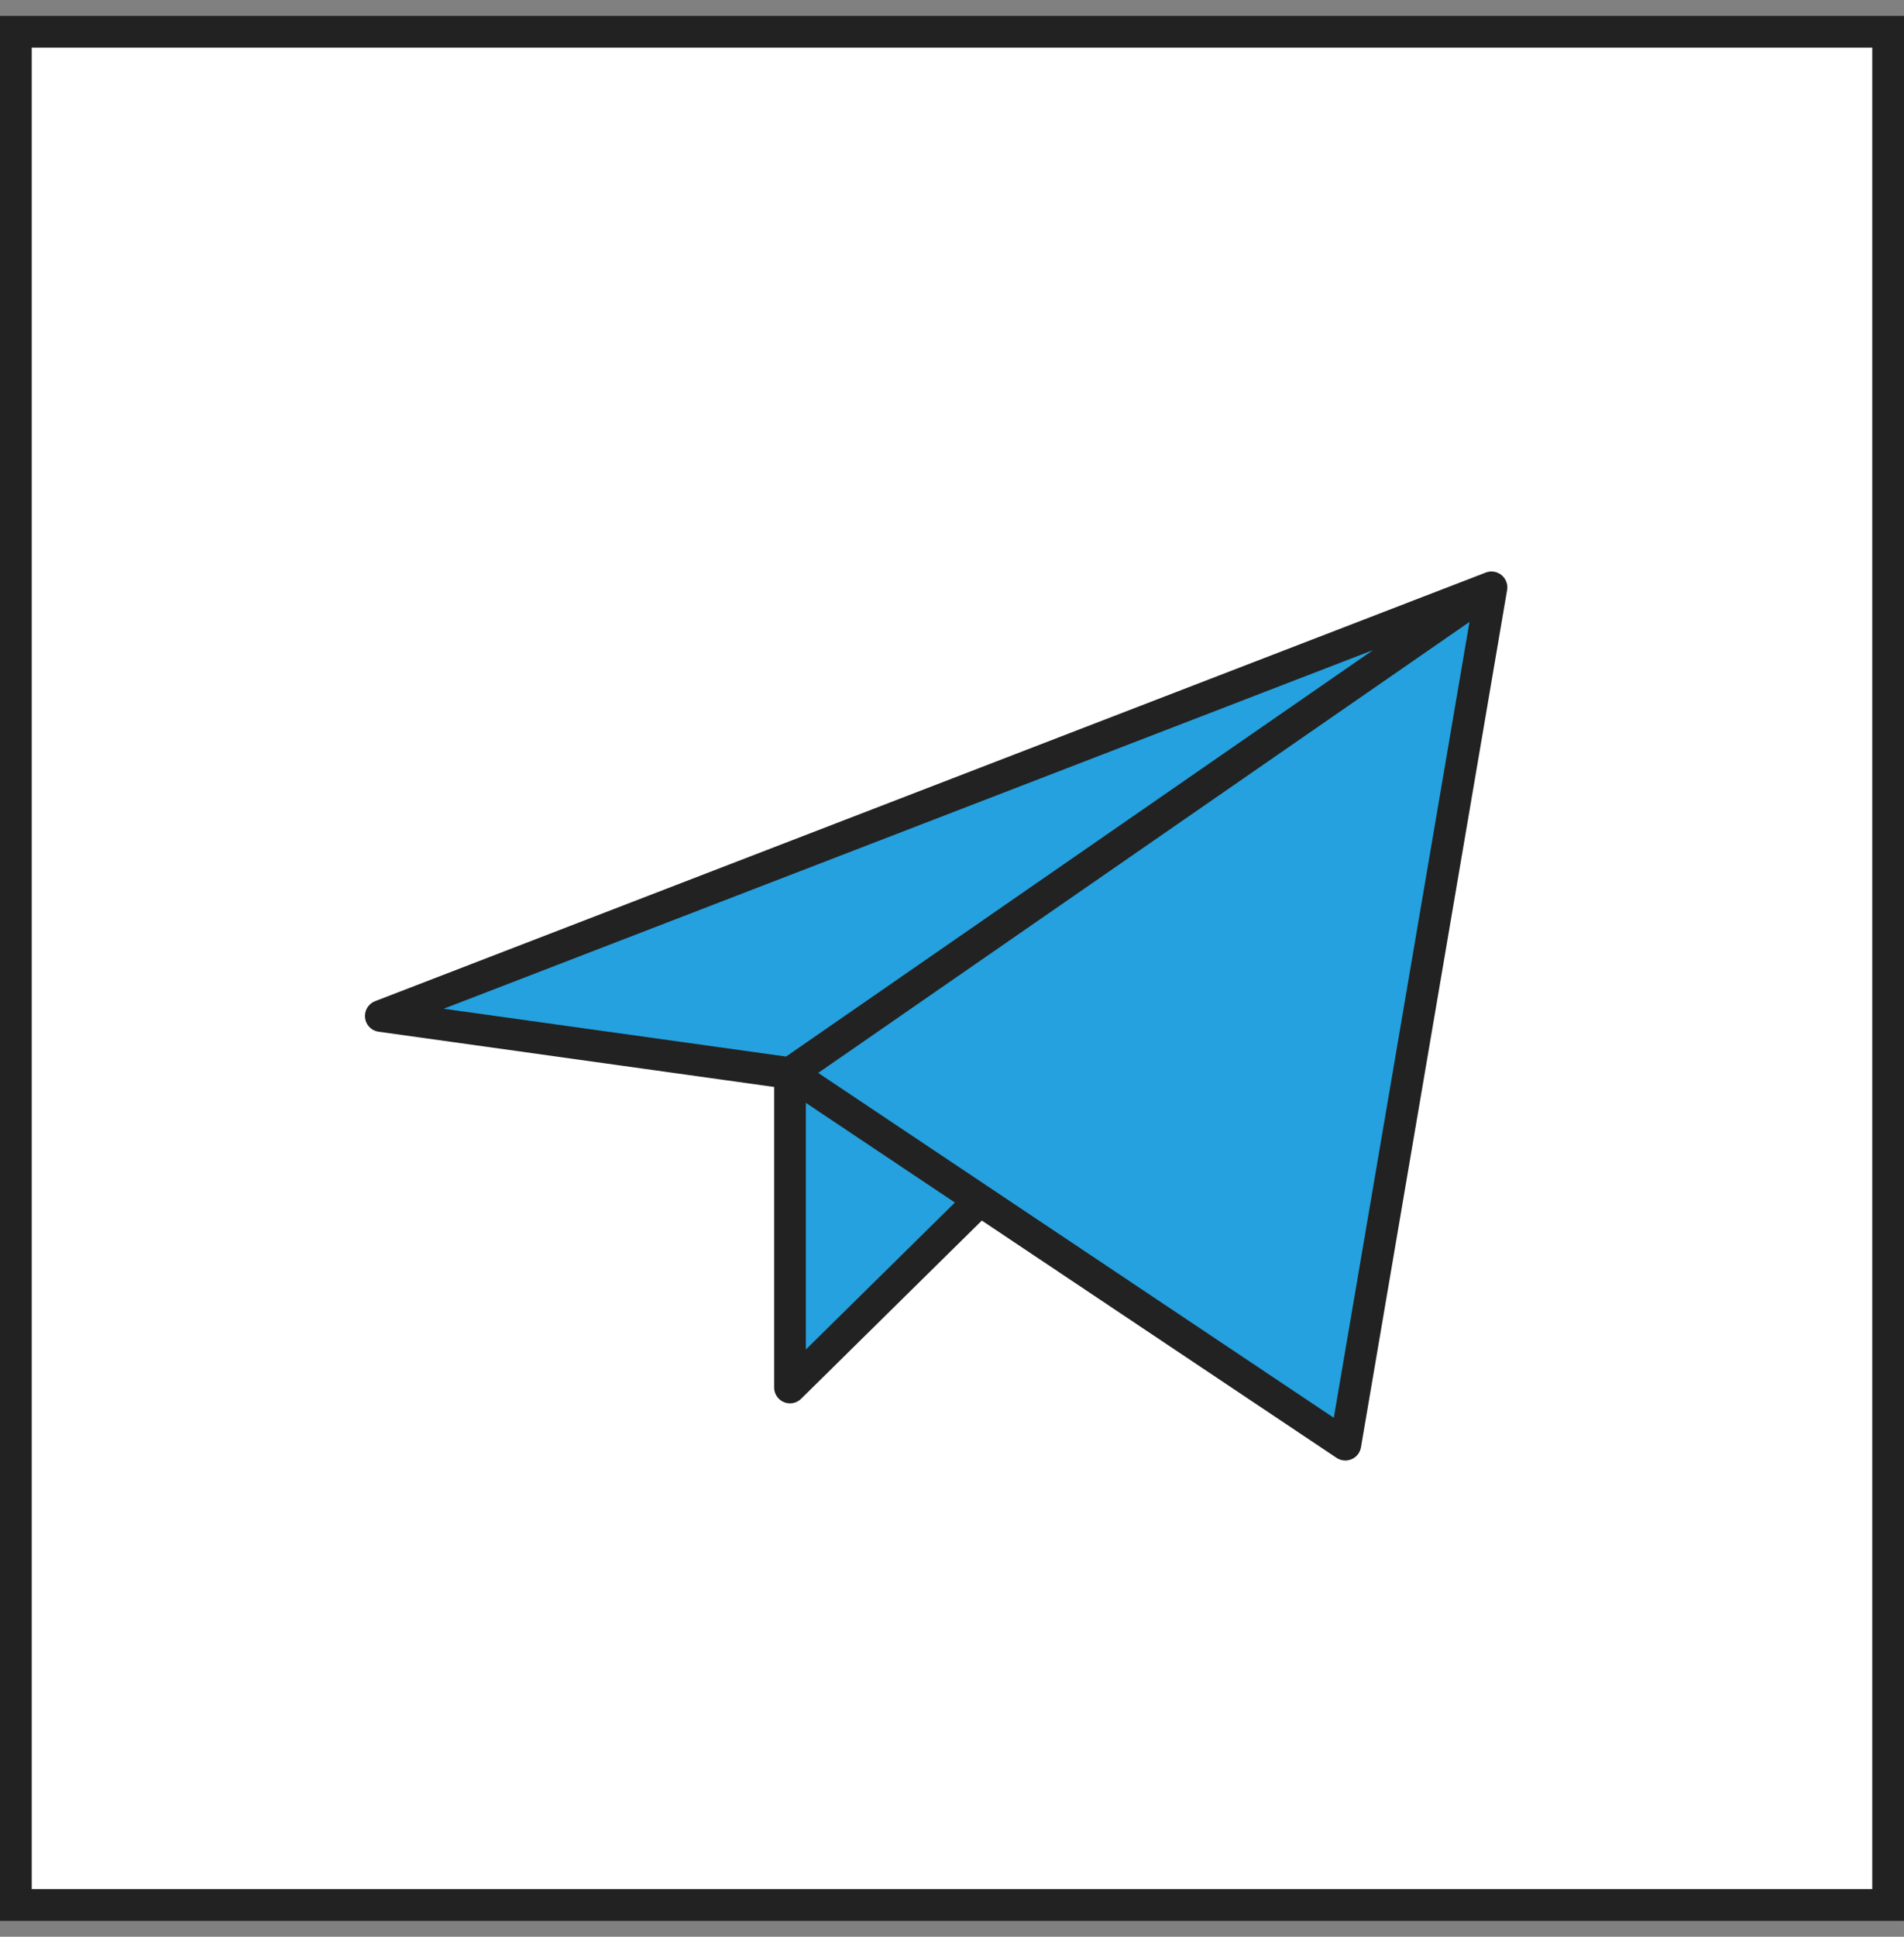 <svg width="60" height="61" viewBox="0 0 60 61" fill="none" xmlns="http://www.w3.org/2000/svg">
<rect x="0" y="0" width="60" height="61" fill="#808080" stroke="none"/>
<rect x="0.5" y="1" width="59" height="59" fill="white" stroke="#222222"/>
<path d="M47 18.5L12 32L24.895 33.8M47 18.5L42.395 45.5L24.895 33.8M47 18.5L24.895 33.8ZM24.895 33.8V43.7L30.879 37.801" fill="#24A1DE"/>
<path d="M47 18.5L12 32L24.895 33.8M47 18.5L42.395 45.5L24.895 33.8M47 18.5L24.895 33.8M24.895 33.8V43.7L30.879 37.801" stroke="#222222" stroke-linecap="round" stroke-linejoin="round"/>
</svg>
